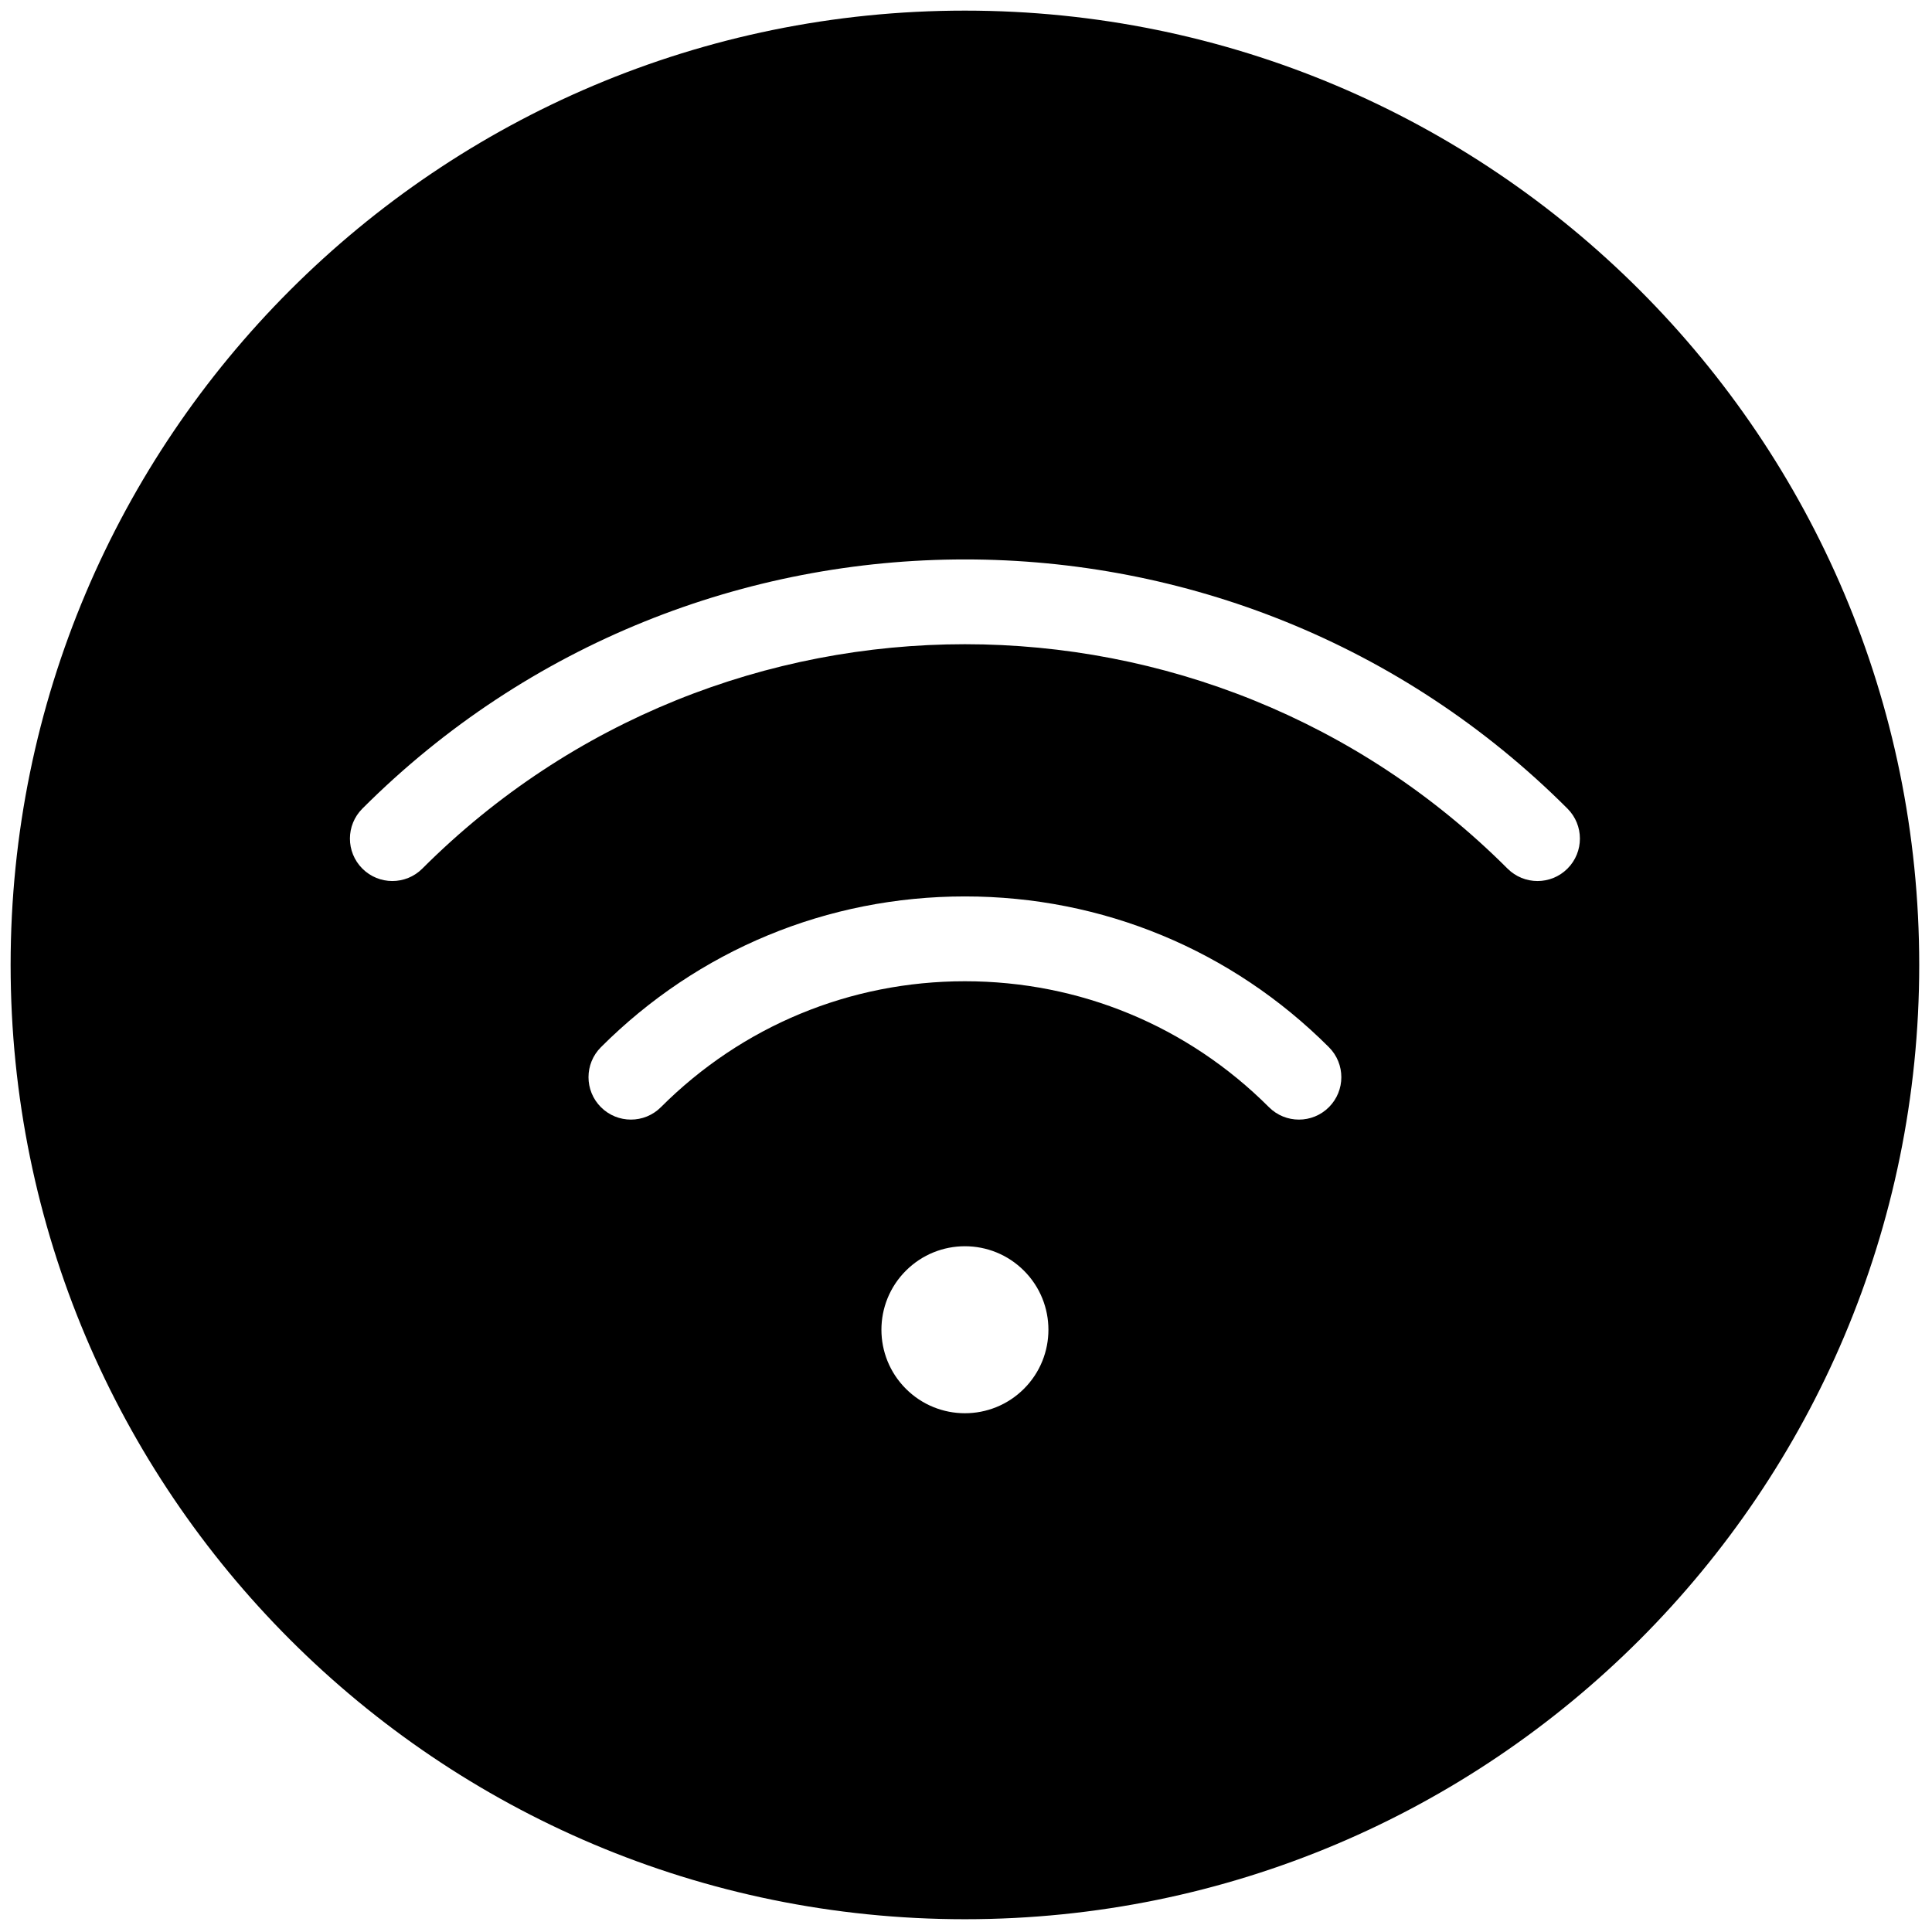 <svg xmlns="http://www.w3.org/2000/svg" xmlns:xlink="http://www.w3.org/1999/xlink" version="1.1" width="256" height="256" viewBox="0 0 256 256" xml:space="preserve">

<defs>
</defs>
<g style="stroke: none; stroke-width: 0; stroke-dasharray: none; stroke-linecap: butt; stroke-linejoin: miter; stroke-miterlimit: 10; fill: none; fill-rule: nonzero; opacity: 1;" transform="translate(1.407 1.407) scale(2.81 2.81)" >
	<path d="M 45 0 C 20.147 0 0 20.147 0 45 c 0 24.853 20.147 45 45 45 s 45 -20.147 45 -45 C 90 20.147 69.853 0 45 0 z M 47.784 64.987 c -1.538 1.538 -4.031 1.538 -5.568 0 c -1.538 -1.538 -1.538 -4.031 0 -5.568 c 1.538 -1.538 4.031 -1.538 5.568 0 C 49.322 60.956 49.322 63.449 47.784 64.987 z M 62.164 51.708 c -0.391 0.391 -0.902 0.586 -1.414 0.586 s -1.023 -0.195 -1.414 -0.586 C 55.507 47.879 50.415 45.77 45 45.77 c -5.416 0 -10.507 2.109 -14.336 5.938 c -0.78 0.781 -2.047 0.781 -2.828 0 s -0.781 -2.047 0 -2.828 c 4.584 -4.585 10.68 -7.11 17.164 -7.11 c 6.484 0 12.58 2.525 17.164 7.11 C 62.945 49.661 62.945 50.927 62.164 51.708 z M 73.414 40.458 c -0.391 0.391 -0.902 0.586 -1.414 0.586 s -1.023 -0.195 -1.414 -0.586 c -14.11 -14.108 -37.063 -14.107 -51.172 0 c -0.78 0.781 -2.048 0.781 -2.828 0 c -0.781 -0.781 -0.781 -2.047 0 -2.828 c 15.667 -15.667 41.159 -15.668 56.828 0 C 74.195 38.41 74.195 39.677 73.414 40.458 z" style="stroke: none; stroke-width: 1; stroke-dasharray: none; stroke-linecap: butt; stroke-linejoin: miter; stroke-miterlimit: 10; fill: rgb(0,0,0); fill-rule: nonzero; opacity: 1;" transform=" matrix(1 0 0 1 0 0) " stroke-linecap="round" />
</g>
</svg>